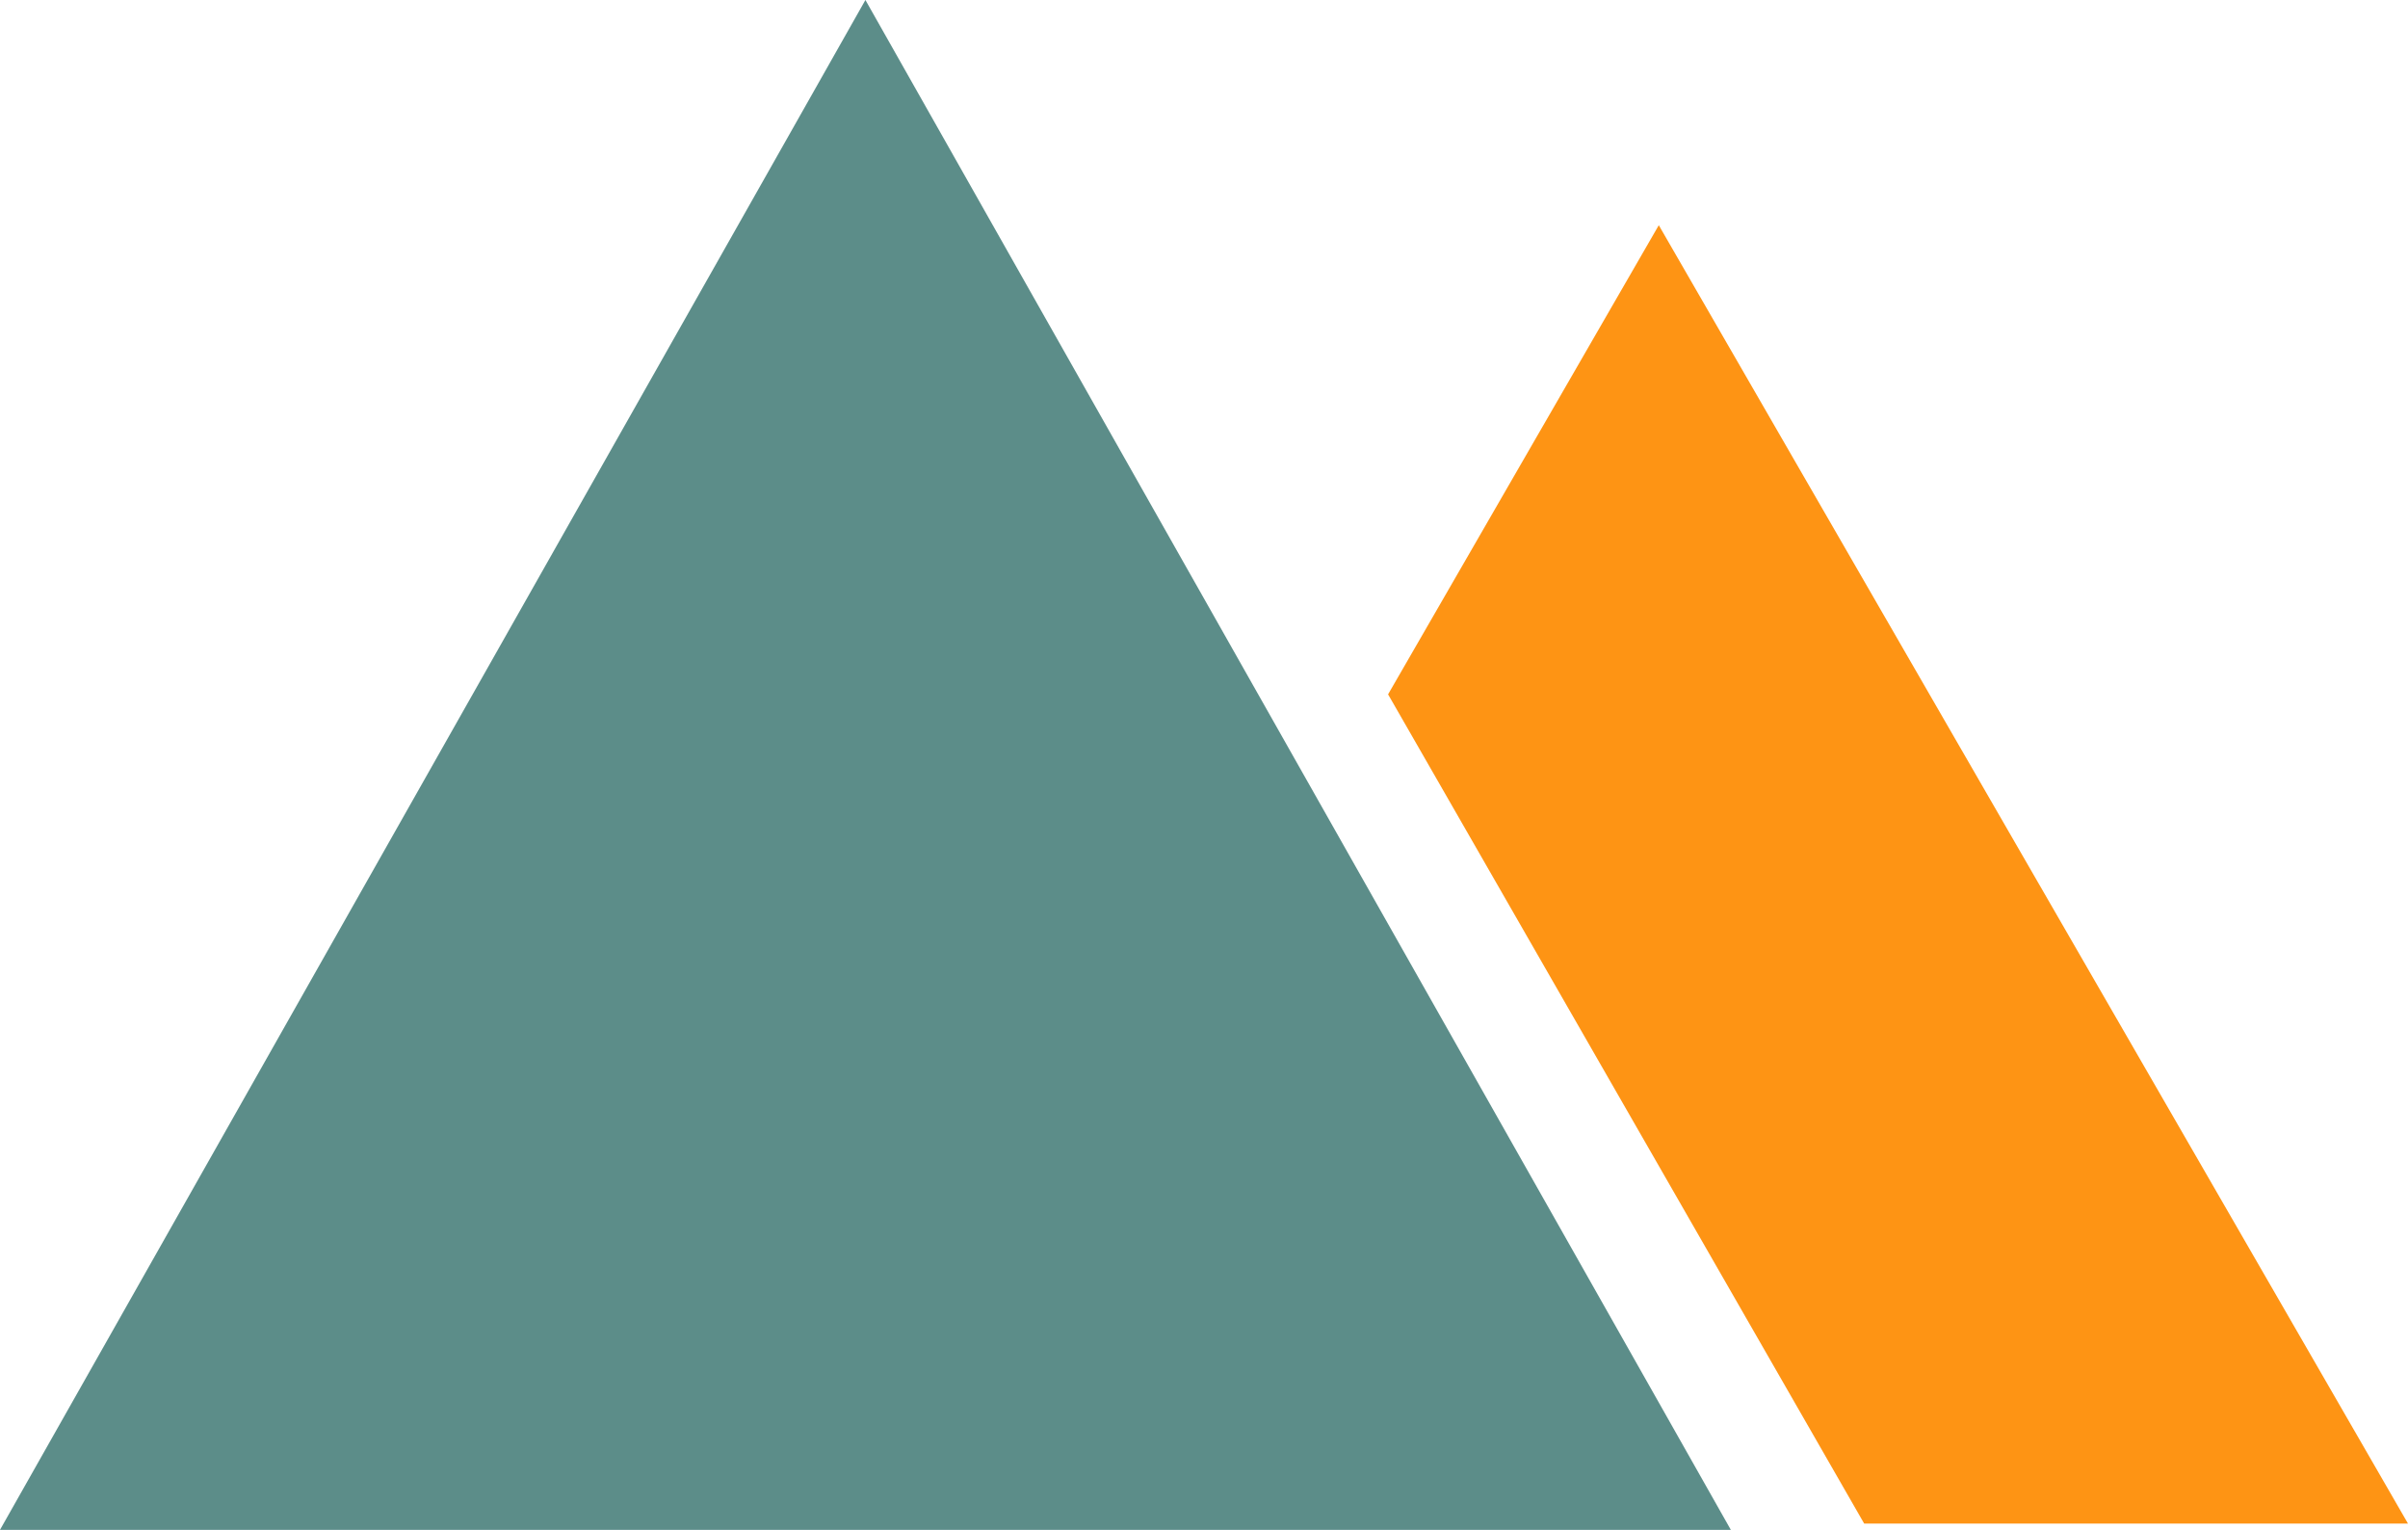 <svg xmlns="http://www.w3.org/2000/svg" width="74" height="47" viewBox="0 0 74 47">
  <g id="mountains" transform="translate(-5.841 -0.18)">
    <path id="Path_22" data-name="Path 22" d="M93.312,51.462,70.288,11.573,61.969,25.986,76.6,51.462Zm-21.006,0H47.265L59.818,29.712Z" transform="translate(-13.471 -4.474)" fill="#fe9414" fill-rule="evenodd"/>
    <path id="Path_21" data-name="Path 21" d="M32.436.18l26.595,47H5.841Z" transform="translate(0 0)" fill="#5c8d89"/>
  </g>
</svg>
